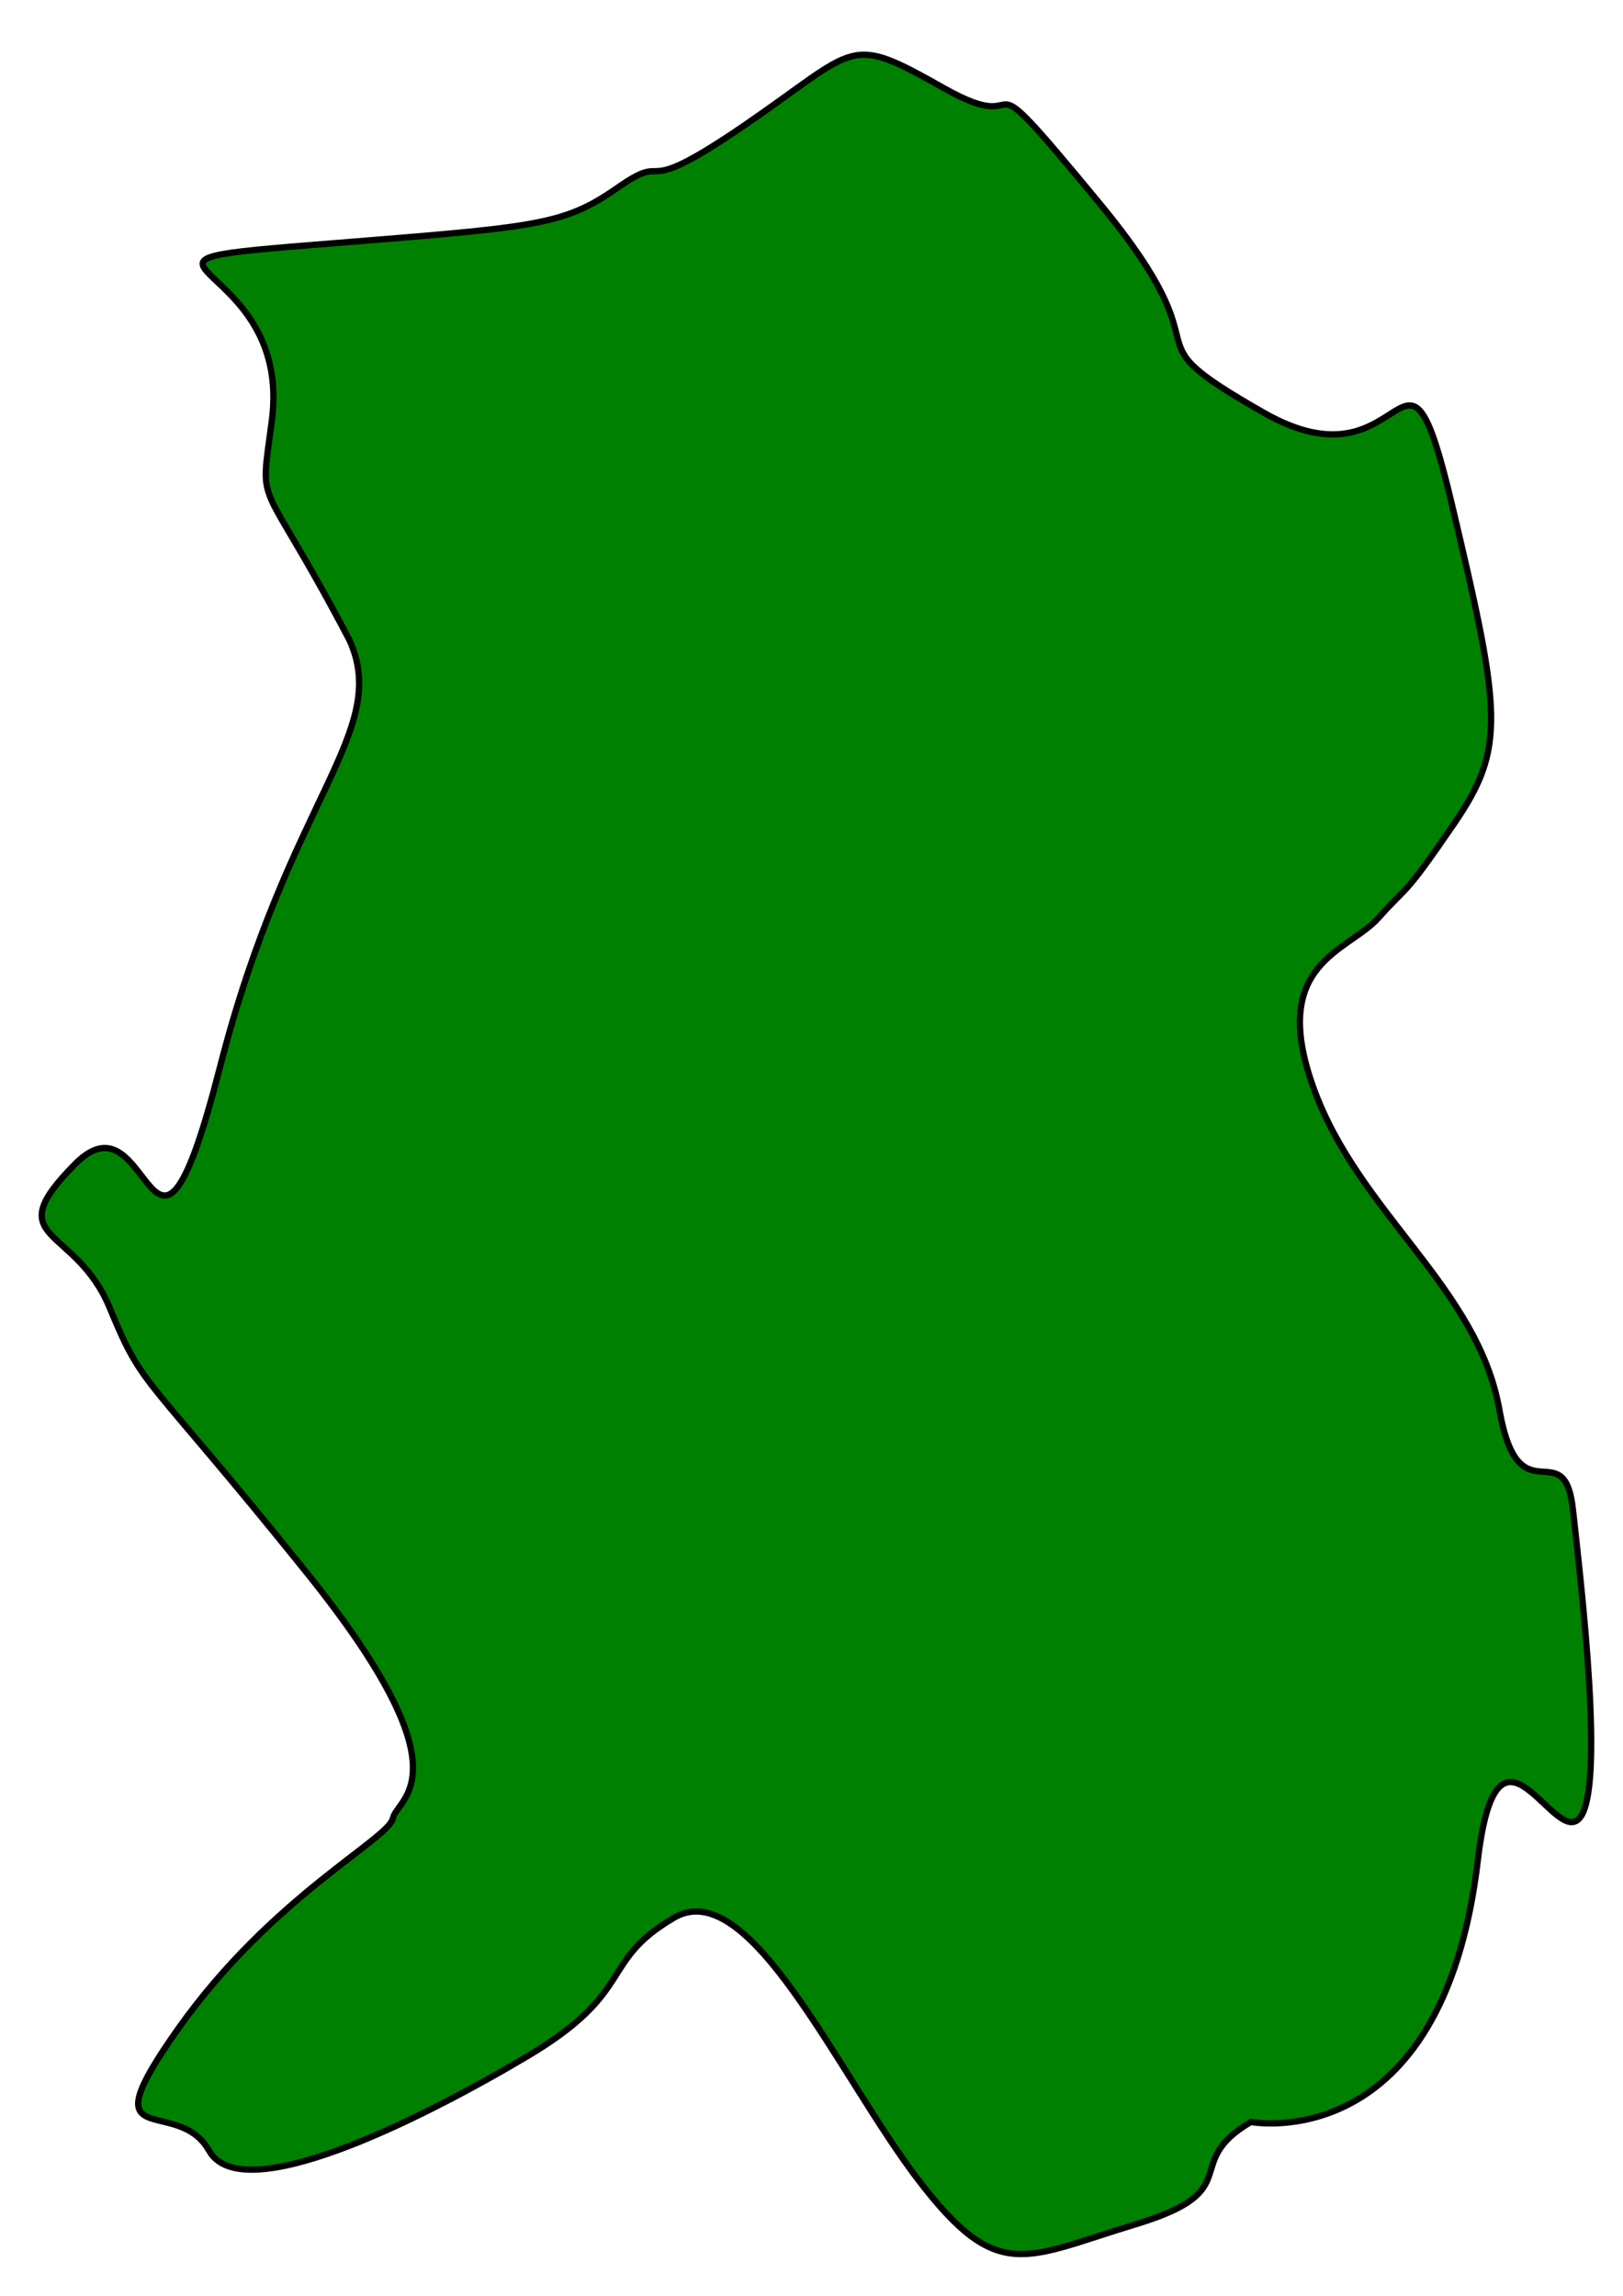 <?xml version="1.0" encoding="UTF-8" standalone="no"?>
<!-- Created with Inkscape (http://www.inkscape.org/) -->

<svg
   xmlns:dc="http://purl.org/dc/elements/1.1/"
   xmlns:cc="http://creativecommons.org/ns#"
   xmlns:rdf="http://www.w3.org/1999/02/22-rdf-syntax-ns#"
   xmlns:svg="http://www.w3.org/2000/svg"
   xmlns="http://www.w3.org/2000/svg"
   xmlns:sodipodi="http://sodipodi.sourceforge.net/DTD/sodipodi-0.dtd"
   xmlns:inkscape="http://www.inkscape.org/namespaces/inkscape"
   width="210mm"
   height="297mm"
   viewBox="0 0 210 297"
   version="1.1"
   id="svg9731"
   inkscape:version="0.92.3 (2405546, 2018-03-11)"
   sodipodi:docname="Wall8.svg">
  <defs
     id="defs9725" />
  <sodipodi:namedview
     id="base"
     pagecolor="#ffffff"
     bordercolor="#666666"
     borderopacity="1.0"
     inkscape:pageopacity="0.0"
     inkscape:pageshadow="2"
     inkscape:zoom="0.7"
     inkscape:cx="327.53757"
     inkscape:cy="504.28572"
     inkscape:document-units="mm"
     inkscape:current-layer="layer1"
     showgrid="false"
     inkscape:window-width="1920"
     inkscape:window-height="1080"
     inkscape:window-x="484"
     inkscape:window-y="147"
     inkscape:window-maximized="0" />
  <g
     inkscape:label="Layer 1"
     inkscape:groupmode="layer"
     id="layer1">
    <path
       style="fill:#008000;stroke:#000000;stroke-width:0.814;stroke-linecap:butt;stroke-linejoin:miter;stroke-miterlimit:4;stroke-dasharray:none;stroke-opacity:1"
       d="m 161.852,274.511 c -9.228,5.418 -0.28,8.804 -14.821,13.206 -14.541,4.402 -17.897,7.788 -28.244,-5.756 -10.347,-13.544 -21.812,-39.618 -31.6,-33.861 -9.787,5.756 -4.754,9.481 -19.016,17.946 -14.262,8.465 -36.913,19.639 -41.107,12.19 -4.195,-7.449 -15.94,1.016 -3.915,-15.915 12.025,-16.931 27.125,-24.38 27.685,-27.089 0.559,-2.709 10.067,-5.418 -11.186,-31.829 C 18.395,176.991 18.675,180.038 14.201,169.203 9.726,158.367 -0.341,160.738 9.726,150.579 19.794,140.421 19.514,172.928 28.463,138.051 37.411,103.174 50.554,94.708 45.241,82.857 33.393,60.245 33.561,66.711 35.174,54.414 37.97,33.081 10.565,34.097 39.928,31.727 c 29.362,-2.37 32.718,-2.37 39.989,-7.449 7.271,-5.079 1.678,2.032 16.499,-8.127 14.821,-10.158 13.143,-11.851 25.727,-4.741 12.584,7.111 2.517,-6.434 20.134,14.899 17.617,21.333 2.237,16.253 21.253,27.089 19.016,10.836 17.897,-15.238 24.329,11.851 6.432,27.089 6.991,31.491 0.28,41.311 -6.711,9.82 -5.872,7.788 -9.787,12.19 -3.915,4.402 -14.262,5.756 -8.389,22.01 5.872,16.253 21.231,25.722 24.049,41.649 2.517,14.222 8.389,2.709 9.508,12.867 1.119,10.158 4.195,36.231 0.839,39.956 -3.356,3.725 -10.626,-15.915 -13.143,5.418 -4.558,38.636 -29.362,33.861 -29.362,33.861 z"
       id="path10276"
       inkscape:connector-curvature="0"
       sodipodi:nodetypes="ccscscssssssccsssssssscssscsc" />
  </g>
</svg>
